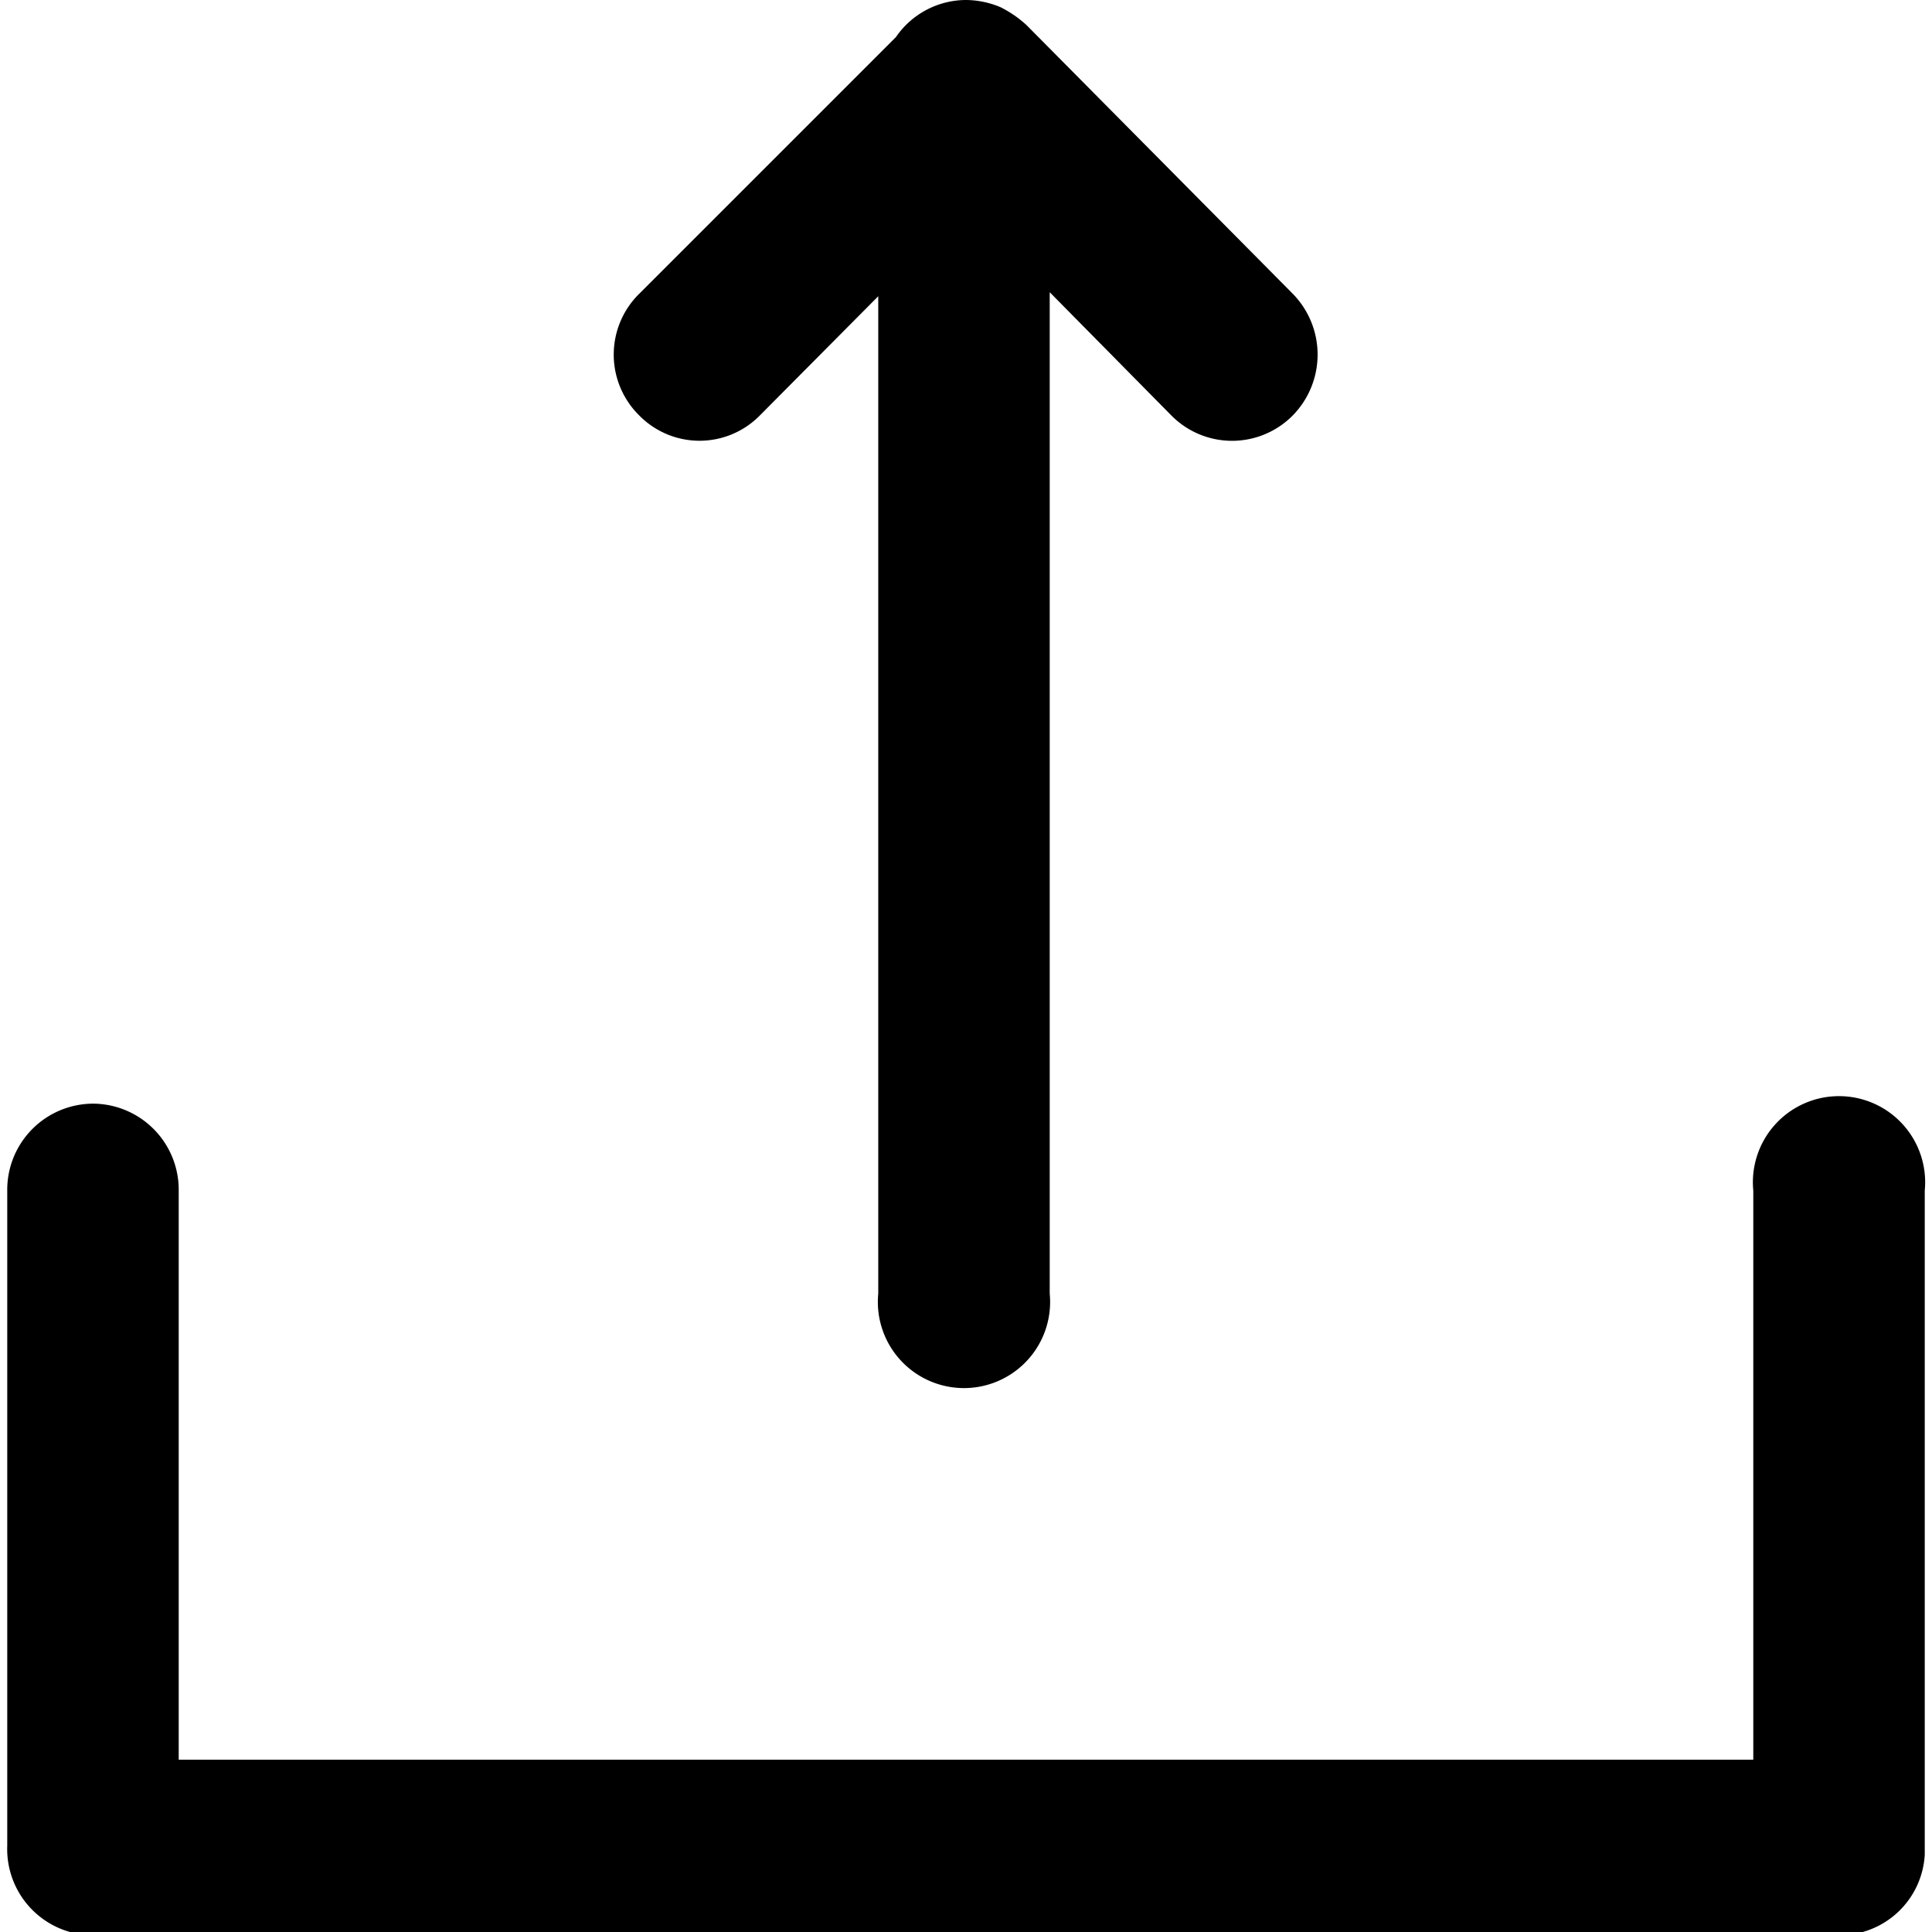 <svg xmlns="http://www.w3.org/2000/svg" viewBox="0 0 24 24">
  <g id="Outbox">
    <path d="M16.06,3.65,12.75.31h0a1.4,1.4,0,0,0-.32-.22A1.12,1.12,0,0,0,12,0h0a1.06,1.06,0,0,0-.87.46L7.94,3.65a1.06,1.06,0,0,0,0,1.51,1.05,1.05,0,0,0,1.5,0l1.47-1.48V16.07a1.07,1.07,0,1,0,2.13,0V3.63l1.51,1.53a1.06,1.06,0,0,0,1.51,0A1.08,1.08,0,0,0,16.06,3.65Zm7.85,11.14v8.14s0,.07,0,.11a1.06,1.06,0,0,1-1.06,1H1.16A1.07,1.07,0,0,1,.09,22.93V14.79a1.07,1.07,0,0,1,1.07-1.08,1.07,1.07,0,0,1,1.06,1.08v7.07H21.78V14.79a1.07,1.07,0,1,1,2.13,0Z" fill-rule="evenodd"/>
  </g>
</svg>
